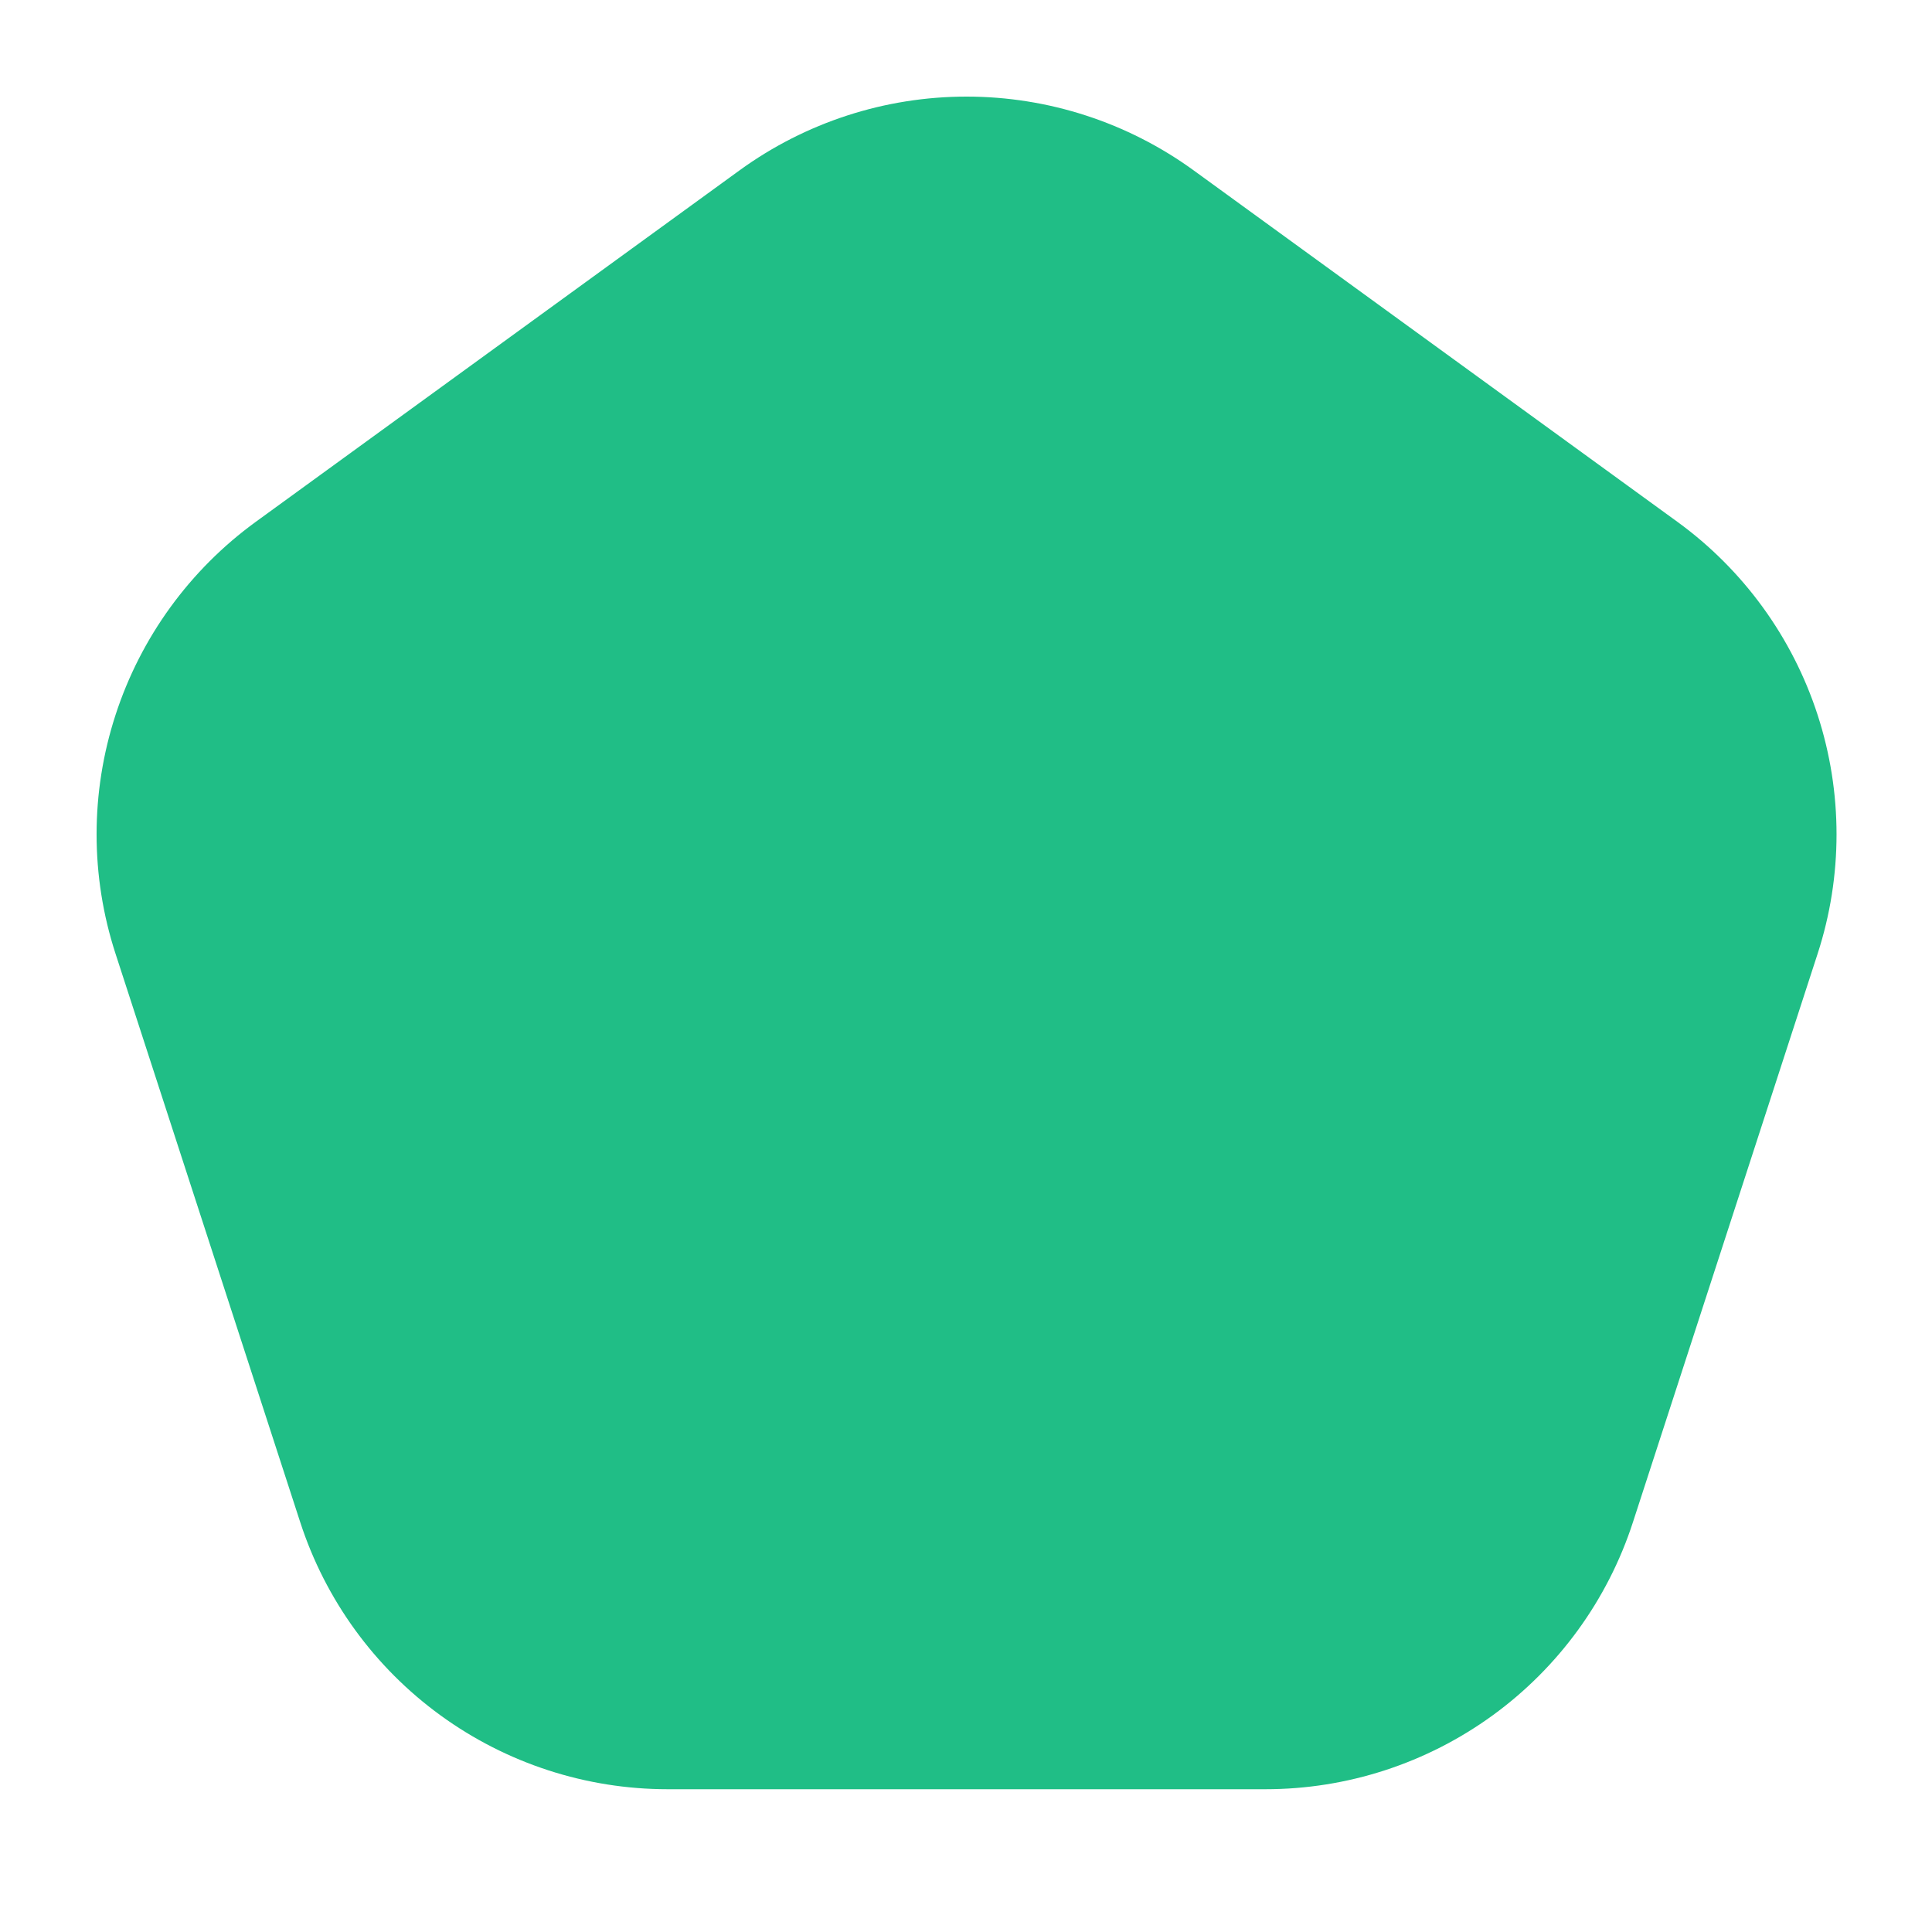 <svg width="40" height="40" viewBox="0 0 40 40" fill="none" xmlns="http://www.w3.org/2000/svg">
<path d="M15.31 3.528C16.676 2.535 18.322 2 20.012 2C21.701 2 23.347 2.535 24.714 3.528L34.726 10.802C36.093 11.795 37.11 13.195 37.632 14.802C38.154 16.409 38.154 18.139 37.632 19.746L33.808 31.516C33.286 33.123 32.269 34.523 30.902 35.516C29.535 36.509 27.889 37.044 26.2 37.044H13.824C12.135 37.044 10.489 36.509 9.122 35.516C7.755 34.523 6.738 33.123 6.216 31.516L2.392 19.746C1.869 18.139 1.869 16.409 2.392 14.802C2.914 13.195 3.931 11.795 5.298 10.802" fill="#20BE86"/>
</svg>
